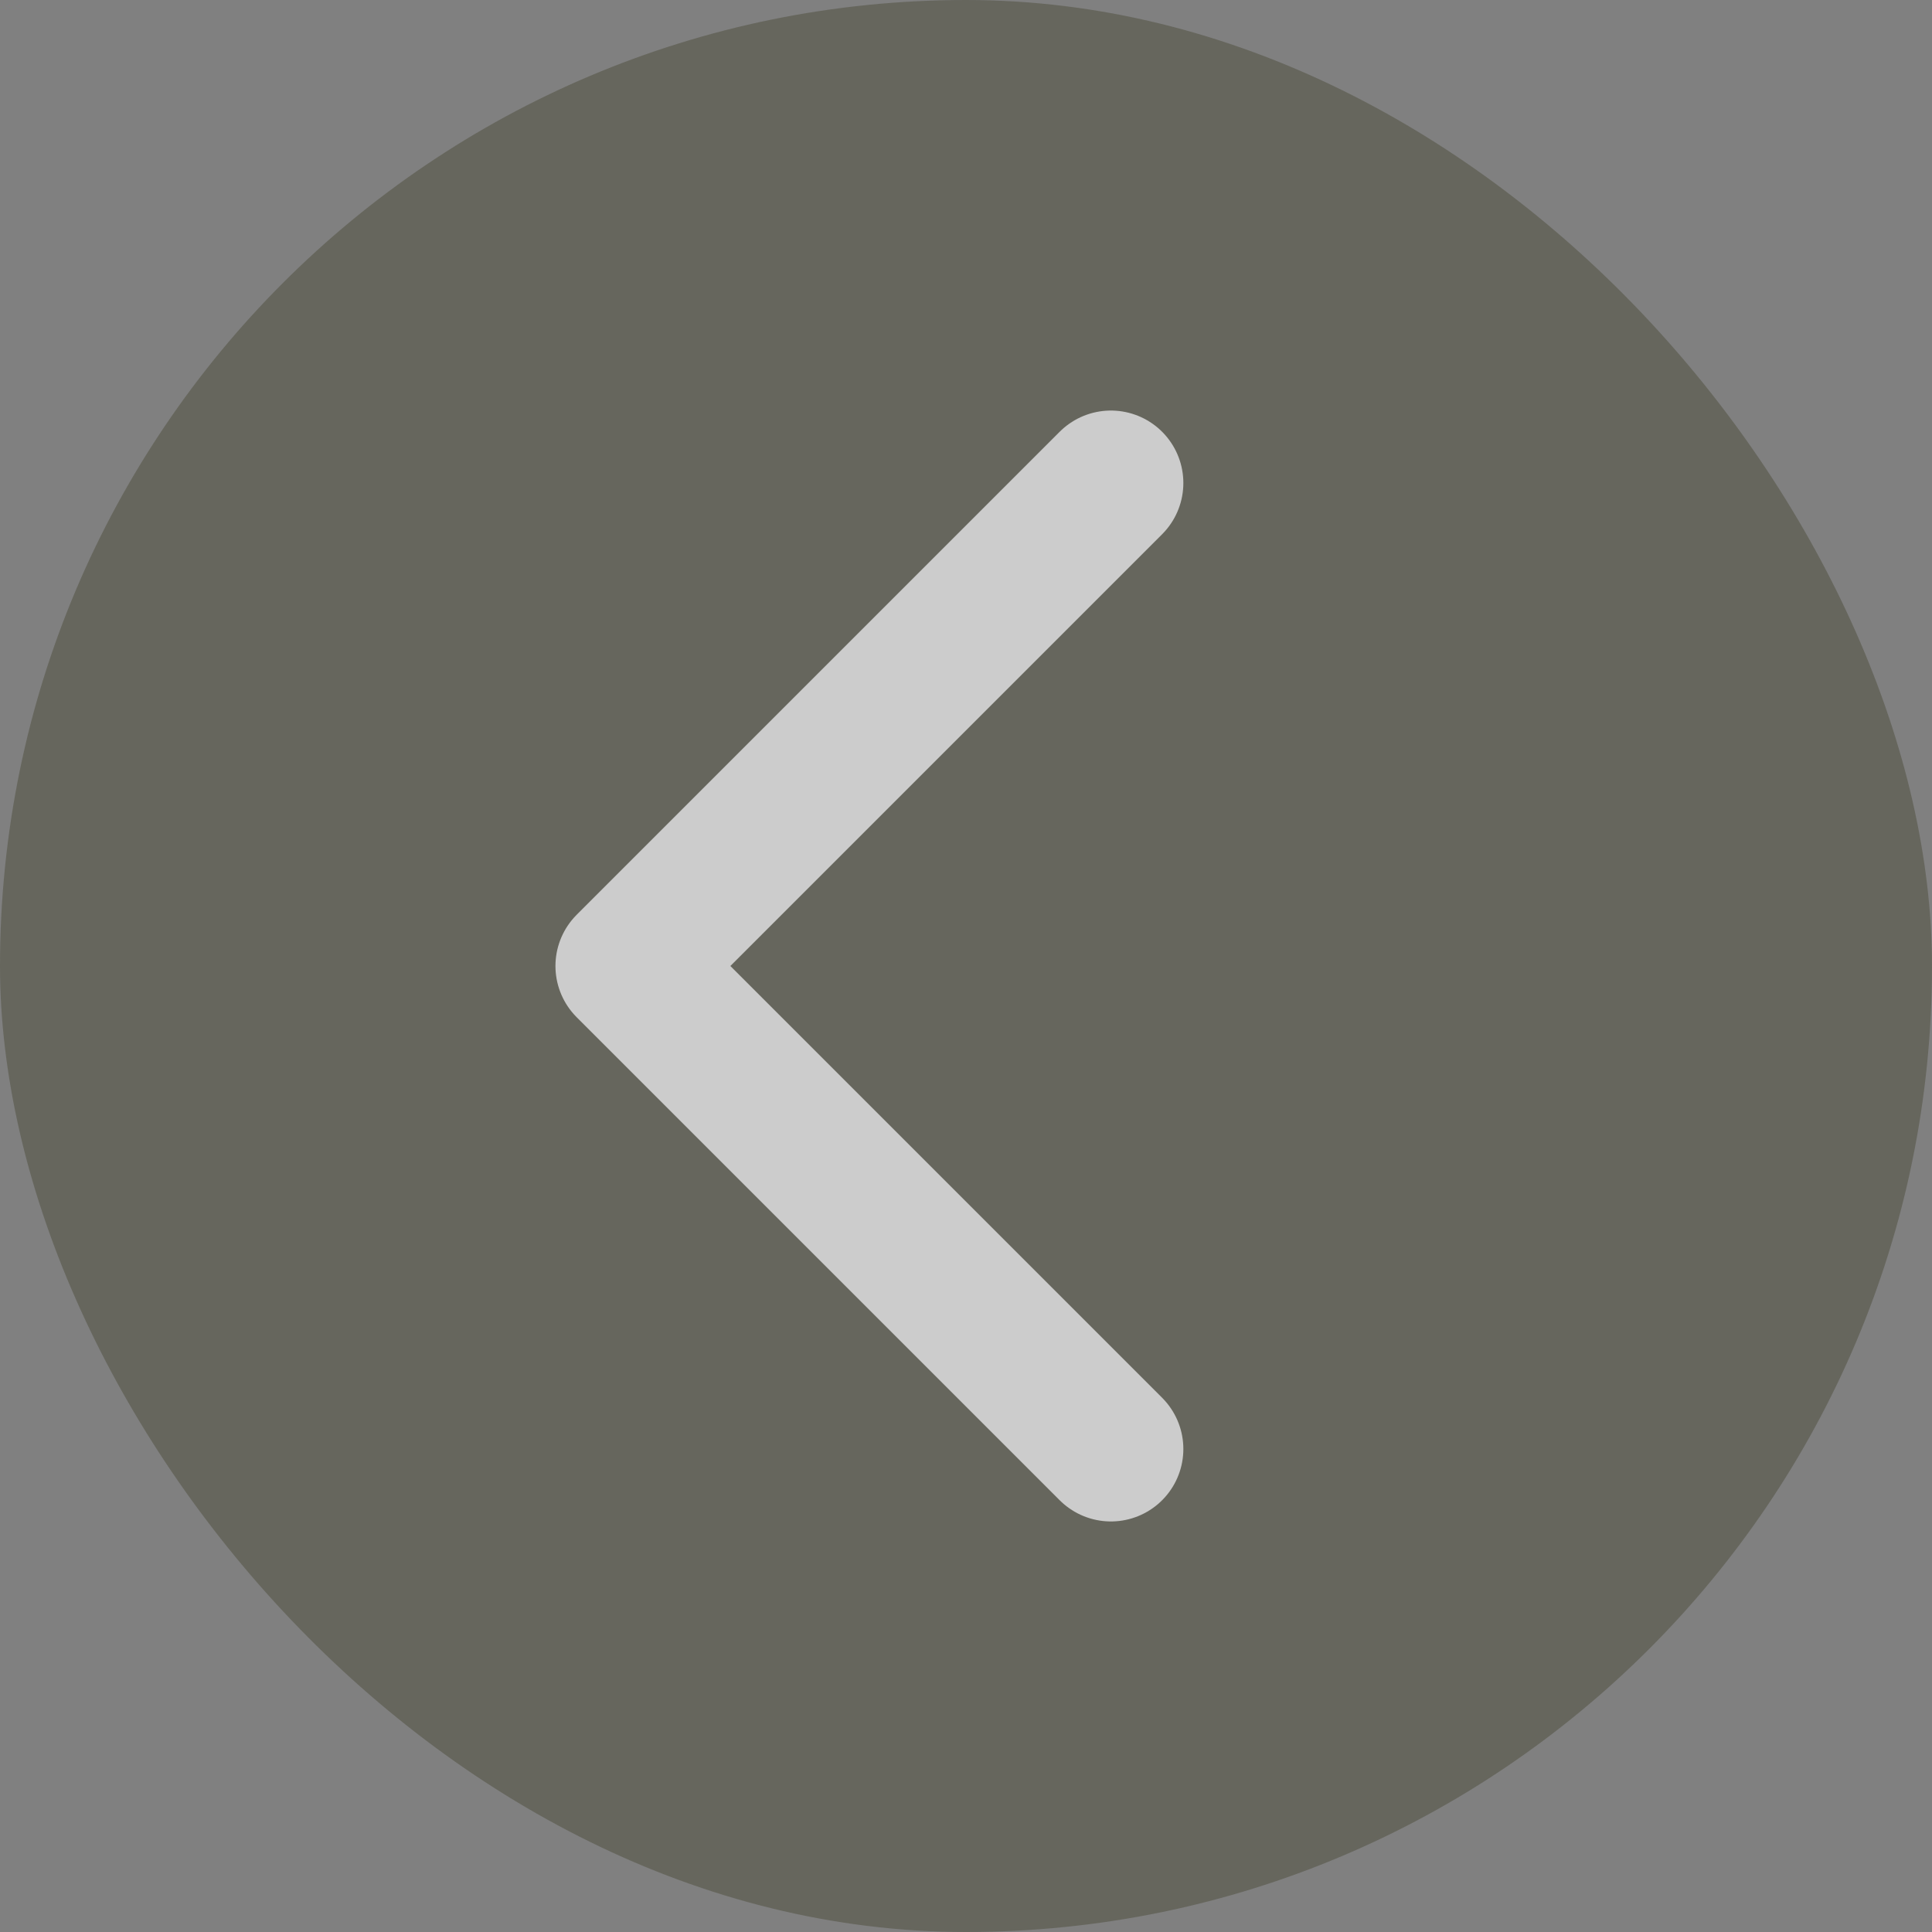 <svg width="40" height="40" viewBox="0 0 40 40" fill="none" xmlns="http://www.w3.org/2000/svg">
    <rect x="0" y="0" width="40" height="40" fill="#808080" stroke="none"/>
    <g opacity="0.6">
        <rect width="40" height="40" rx="20" fill="#555546"/>
        <path d="M23 30L13 20L23 10" stroke="white" stroke-width="3" stroke-linecap="round" stroke-linejoin="round"/>
    </g>
</svg>
